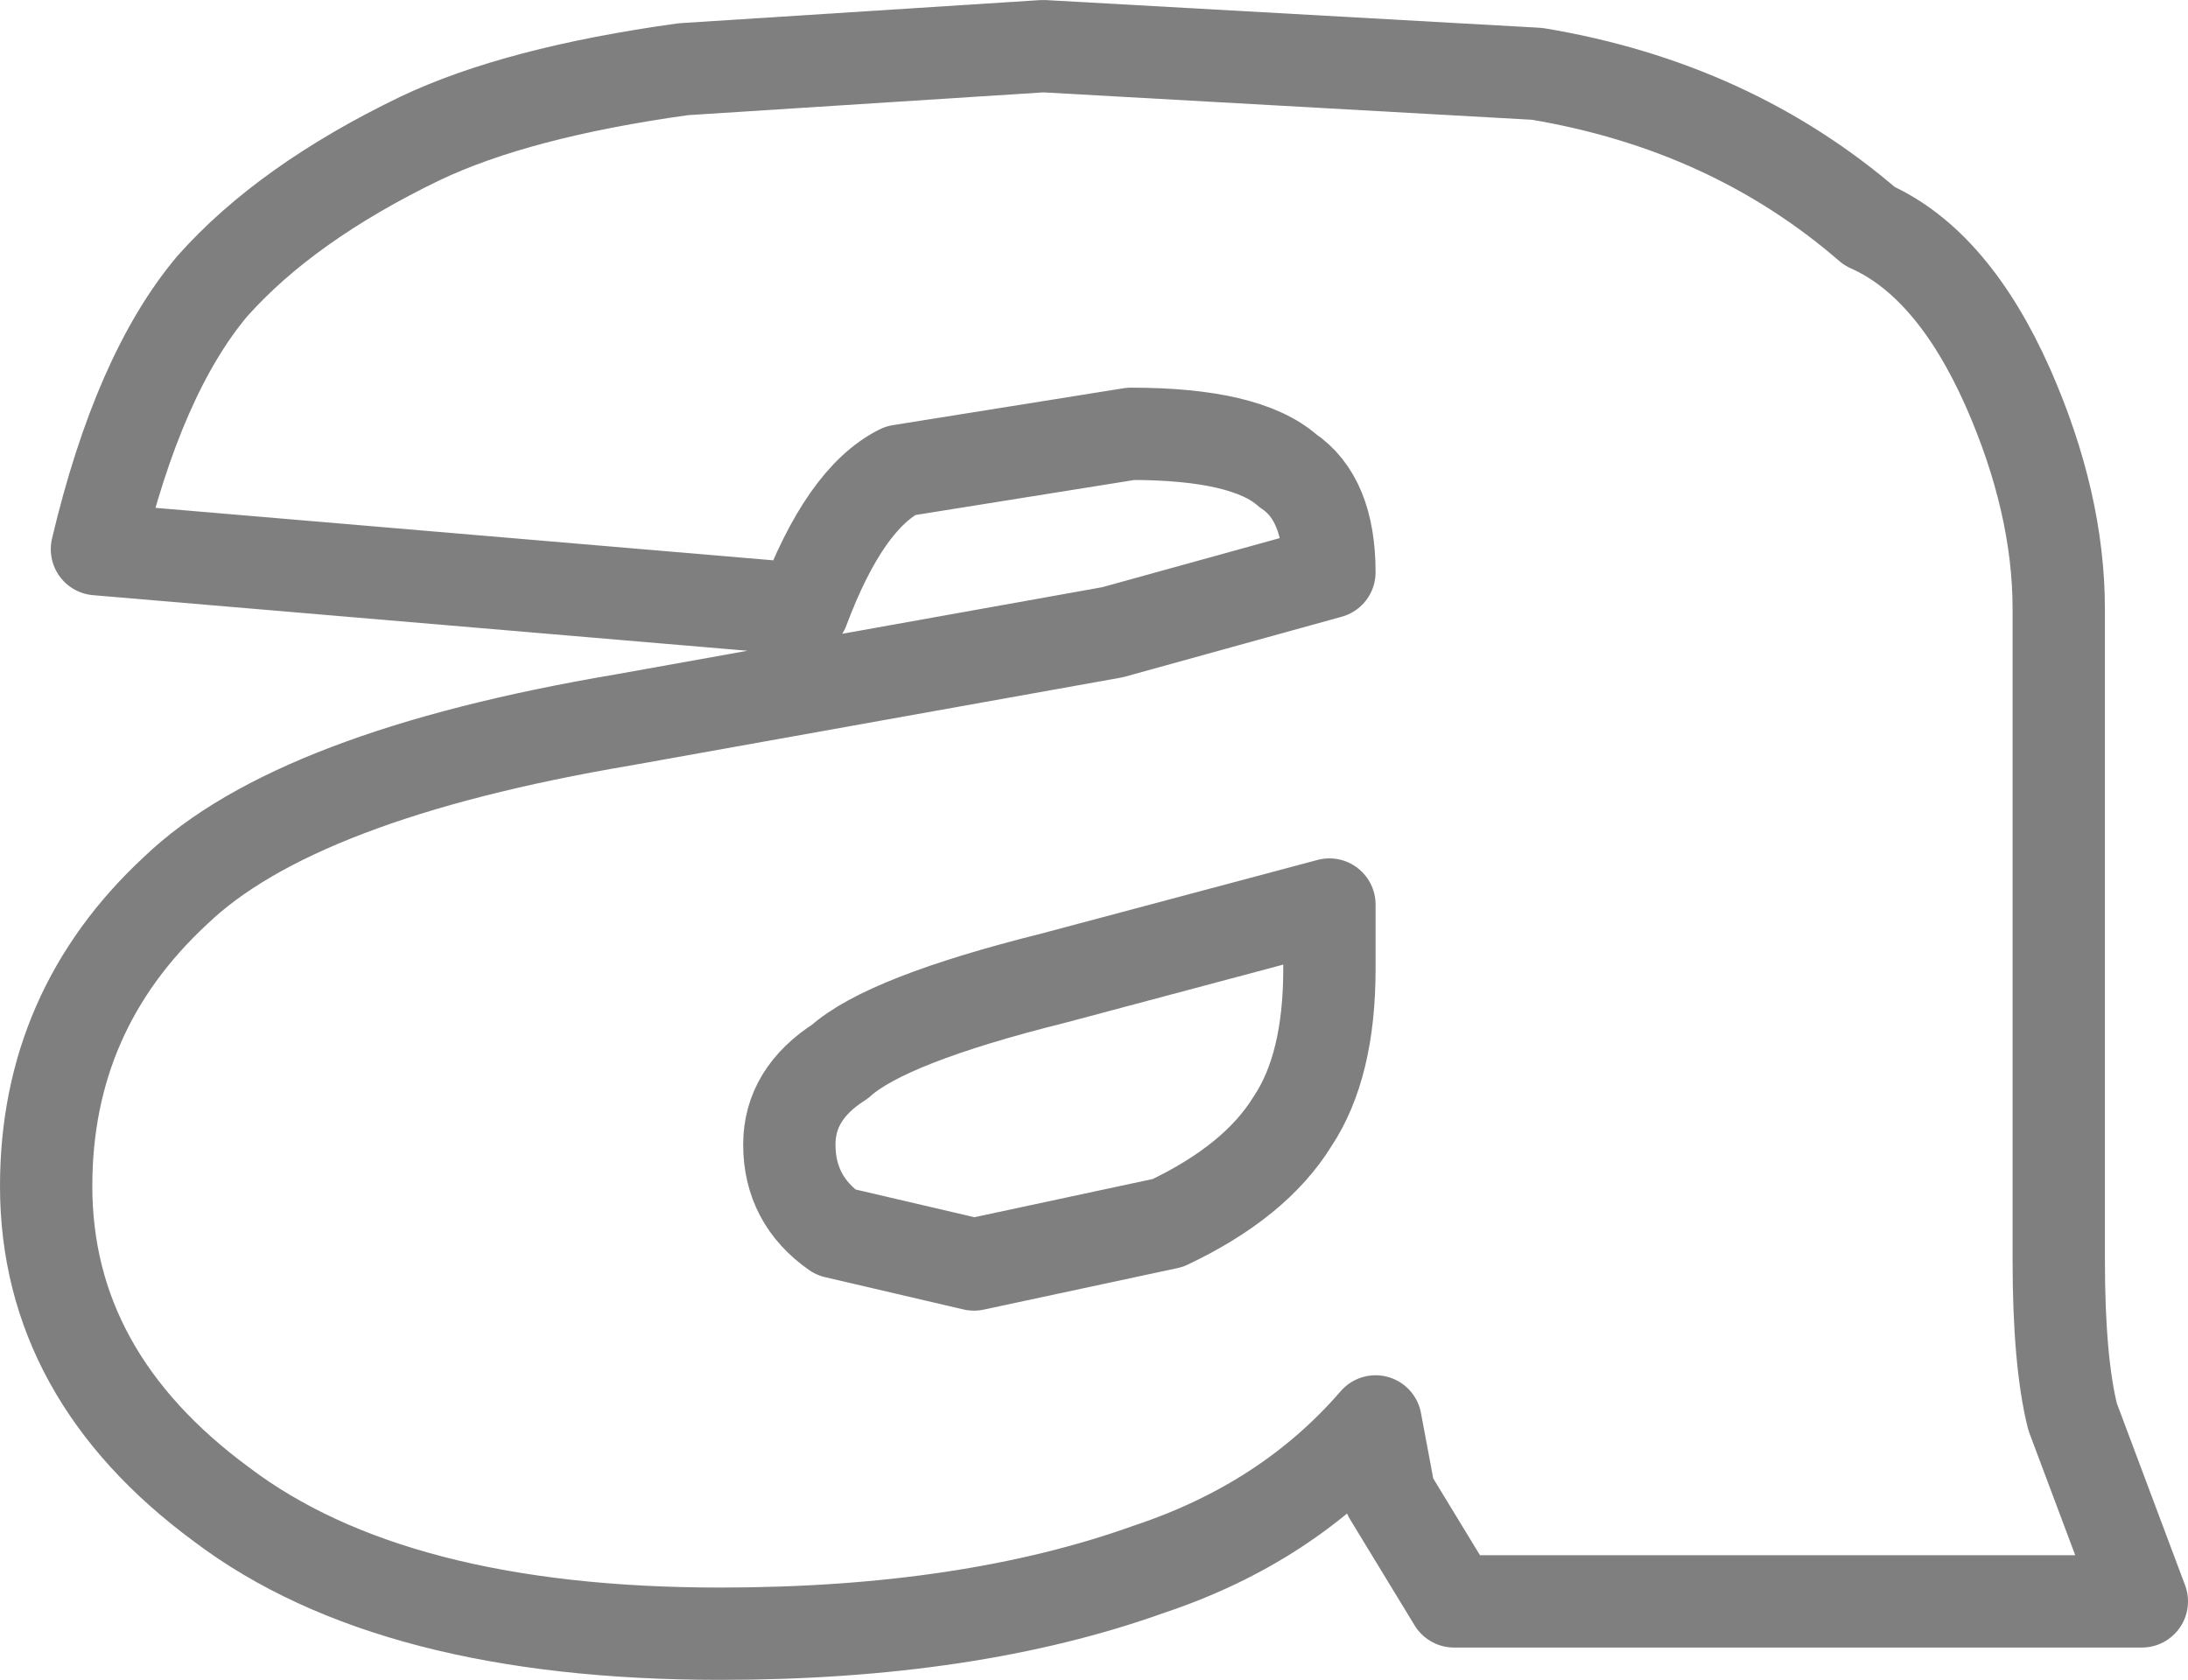 <?xml version="1.0" encoding="UTF-8" standalone="no"?>
<svg xmlns:xlink="http://www.w3.org/1999/xlink" height="18.2px" width="23.7px" xmlns="http://www.w3.org/2000/svg">
  <g transform="matrix(1.0, 0.0, 0.0, 1.0, -388.1, -252.75)">
    <path d="M408.35 255.2 Q409.25 255.6 409.85 256.95 410.4 258.2 410.4 259.35 L410.4 266.4 Q410.4 267.5 410.55 268.1 L411.3 270.1 403.85 270.1 403.15 268.95 403.0 268.15 Q402.05 269.25 400.55 269.75 398.6 270.45 395.9 270.45 392.35 270.45 390.5 269.05 388.6 267.65 388.6 265.6 388.6 263.7 390.0 262.4 391.3 261.15 394.85 260.55 L400.15 259.6 402.5 258.95 Q402.5 258.15 402.05 257.85 401.6 257.45 400.35 257.45 L397.85 257.85 Q397.25 258.15 396.8 259.35 L389.15 258.7 Q389.6 256.8 390.4 255.85 391.2 254.95 392.65 254.25 393.7 253.75 395.5 253.5 L399.4 253.25 404.75 253.55 Q406.85 253.9 408.35 255.2 M402.1 264.9 Q402.5 264.3 402.5 263.25 L402.5 262.55 399.5 263.35 Q397.7 263.8 397.2 264.25 396.65 264.6 396.65 265.15 396.65 265.75 397.15 266.1 L398.65 266.45 400.75 266.0 Q401.7 265.55 402.1 264.9" fill="none" stroke="#000000" stroke-linecap="round" stroke-linejoin="round" stroke-opacity="0.502" stroke-width="1.0"/>
  </g>
</svg>
